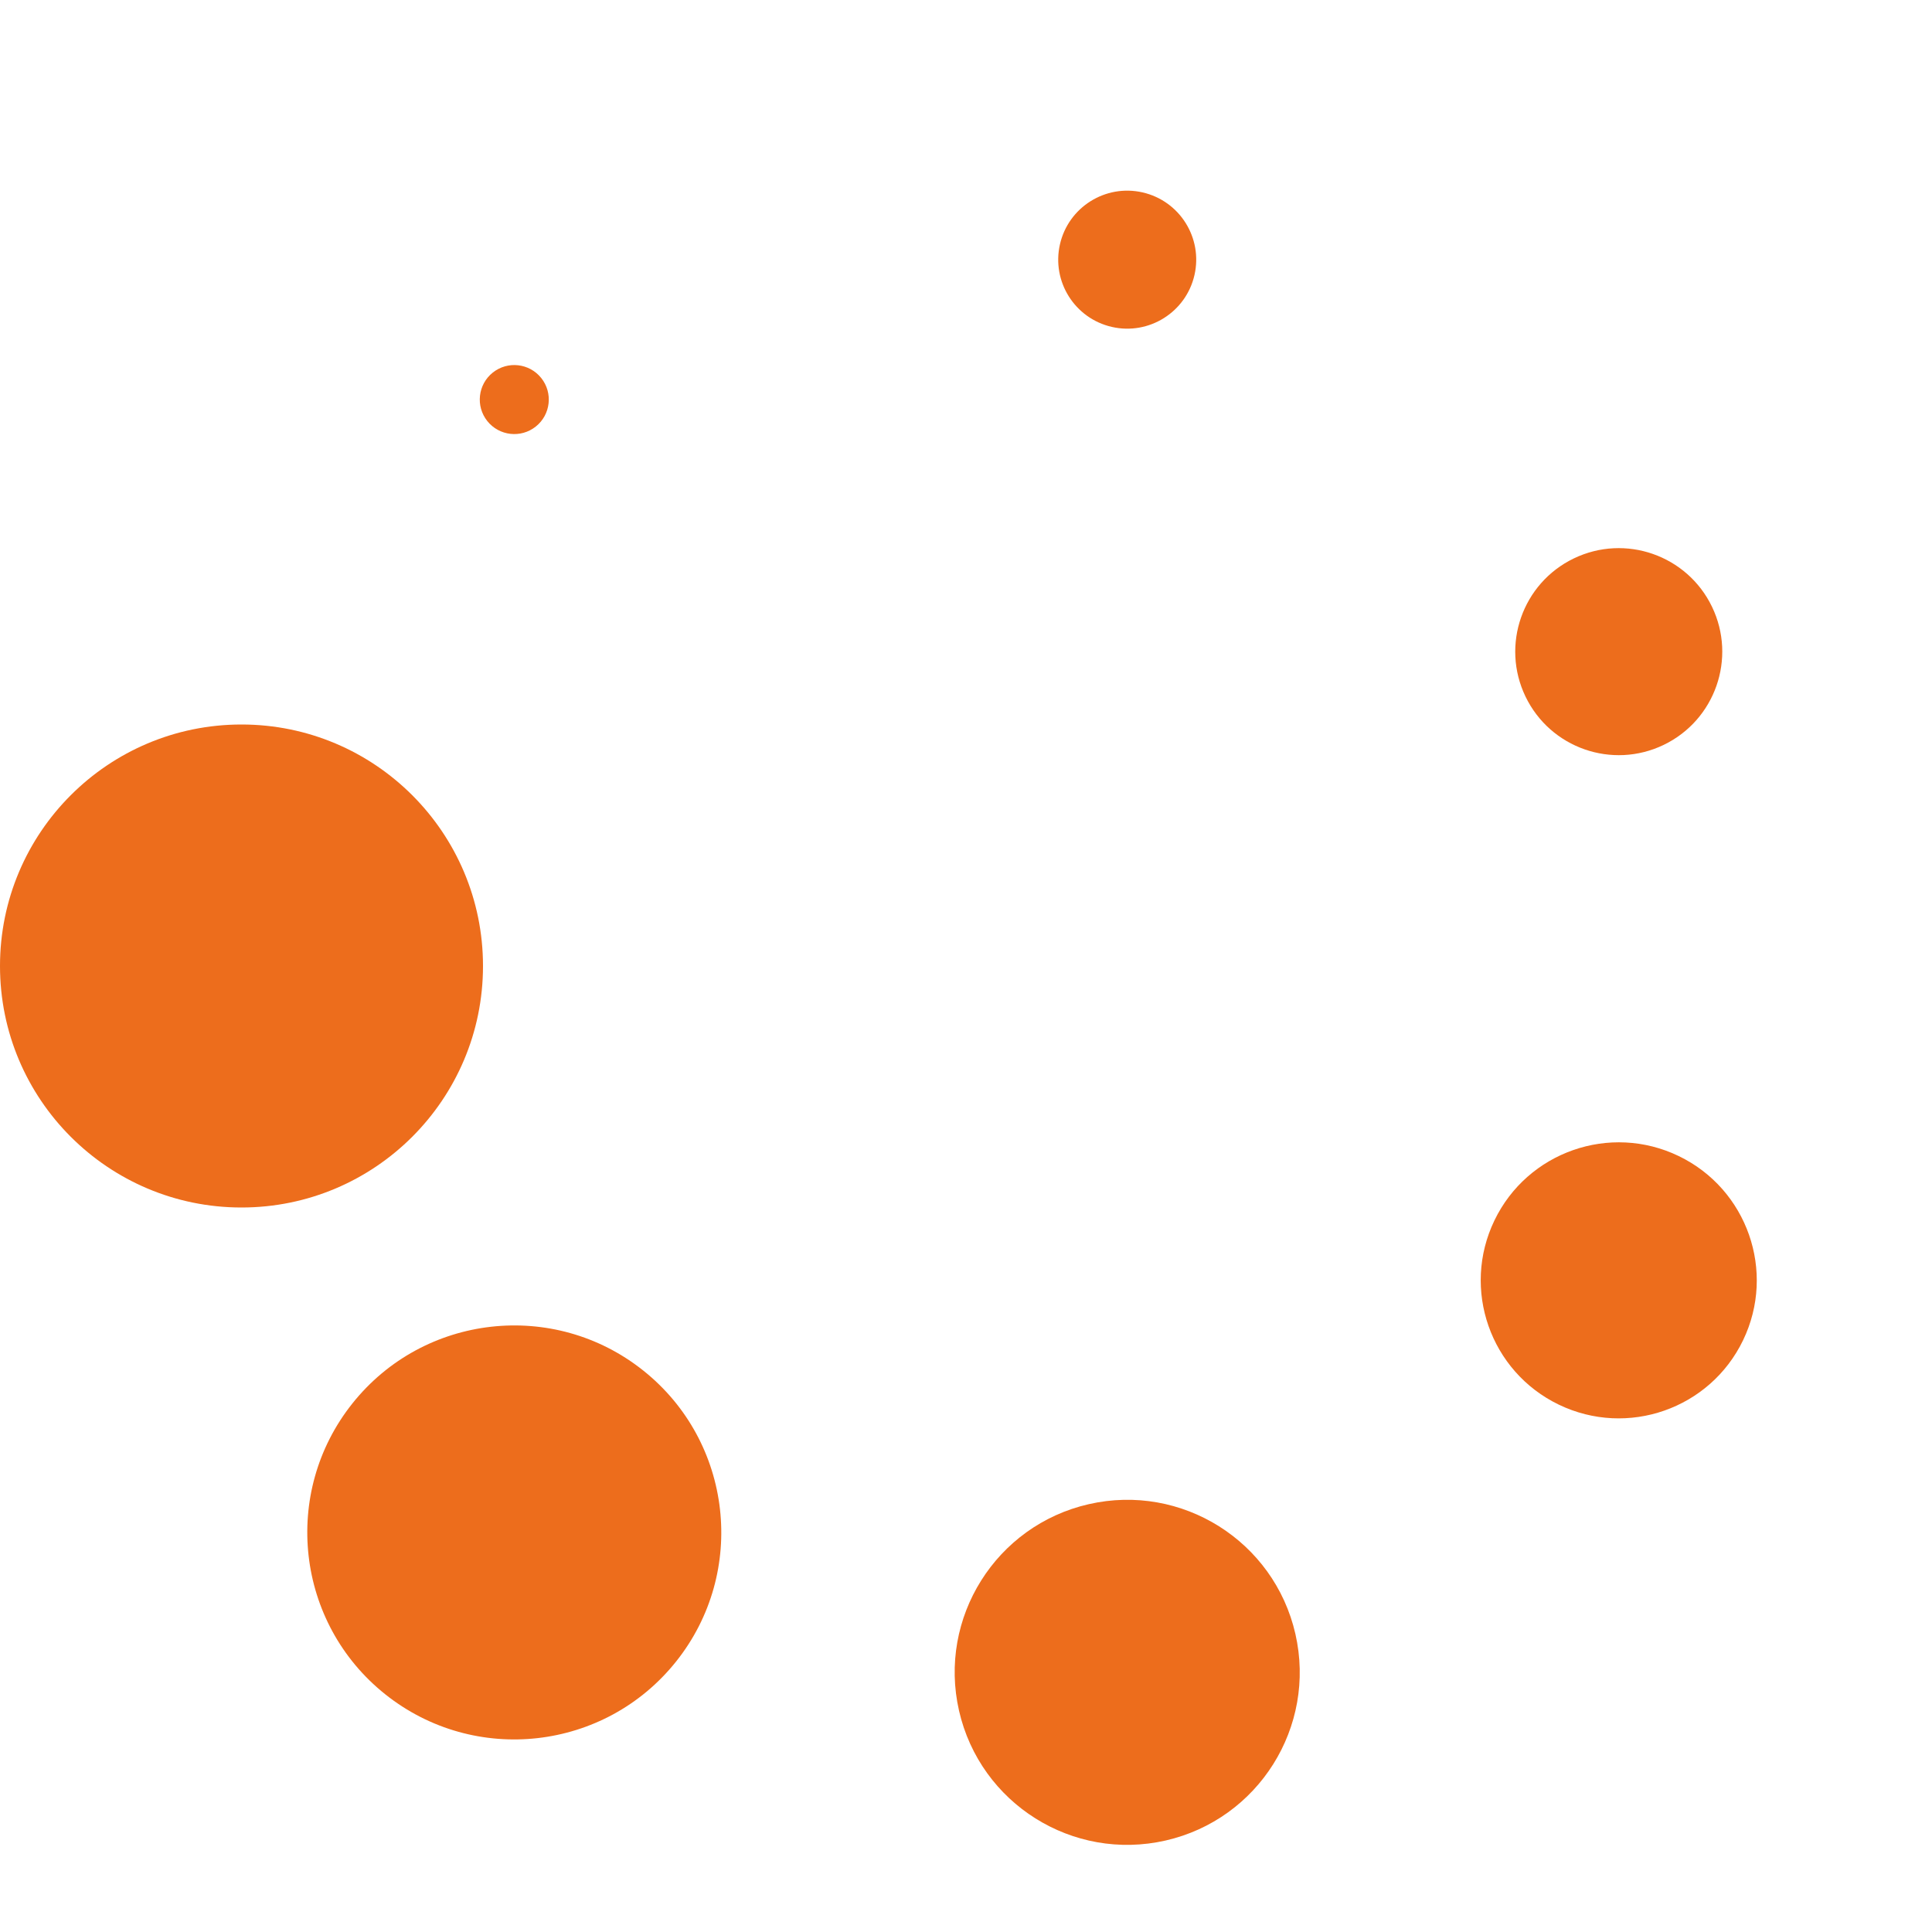 <svg xmlns="http://www.w3.org/2000/svg" xml:space="preserve" viewBox="0 0 128 128" height="64px" width="64px"><g><circle transform="rotate(0.0 64 64)" fill-opacity="1" fill="#ed6d1c" r="0.0" cy="64" cx="16.0"/><circle transform="rotate(51.429 64 64)" fill-opacity="1" fill="#ed6d1c" r="2.286" cy="64" cx="16.0"/><circle transform="rotate(102.857 64 64)" fill-opacity="1" fill="#ed6d1c" r="4.571" cy="64" cx="16.0"/><circle transform="rotate(154.286 64 64)" fill-opacity="1" fill="#ed6d1c" r="6.857" cy="64" cx="16.0"/><circle transform="rotate(205.714 64 64)" fill-opacity="1" fill="#ed6d1c" r="9.143" cy="64" cx="16.0"/><circle transform="rotate(257.143 64 64)" fill-opacity="1" fill="#ed6d1c" r="11.429" cy="64" cx="16.0"/><circle transform="rotate(308.571 64 64)" fill-opacity="1" fill="#ed6d1c" r="13.714" cy="64" cx="16.0"/><circle transform="rotate(360.0 64 64)" fill-opacity="1" fill="#ed6d1c" r="16.0" cy="64" cx="16.0"/><animateTransform repeatCount="indefinite" dur="1500ms" calcMode="discrete" values="0.0 64 64;7.2 64 64;14.4 64 64;21.6 64 64;28.8 64 64;36.0 64 64;43.2 64 64;50.4 64 64;57.6 64 64;64.8 64 64;72.0 64 64;79.2 64 64;86.4 64 64;93.6 64 64;100.8 64 64;108.0 64 64;115.2 64 64;122.4 64 64;129.6 64 64;136.8 64 64;144.0 64 64;151.2 64 64;158.4 64 64;165.6 64 64;172.8 64 64;180.0 64 64;187.2 64 64;194.4 64 64;201.6 64 64;208.8 64 64;216.0 64 64;223.2 64 64;230.4 64 64;237.6 64 64;244.8 64 64;252.0 64 64;259.2 64 64;266.4 64 64;273.6 64 64;280.8 64 64;288.0 64 64;295.2 64 64;302.4 64 64;309.6 64 64;316.8 64 64;324.0 64 64;331.2 64 64;338.4 64 64;345.6 64 64;352.8 64 64;" type="rotate" attributeName="transform"/></g></svg>
